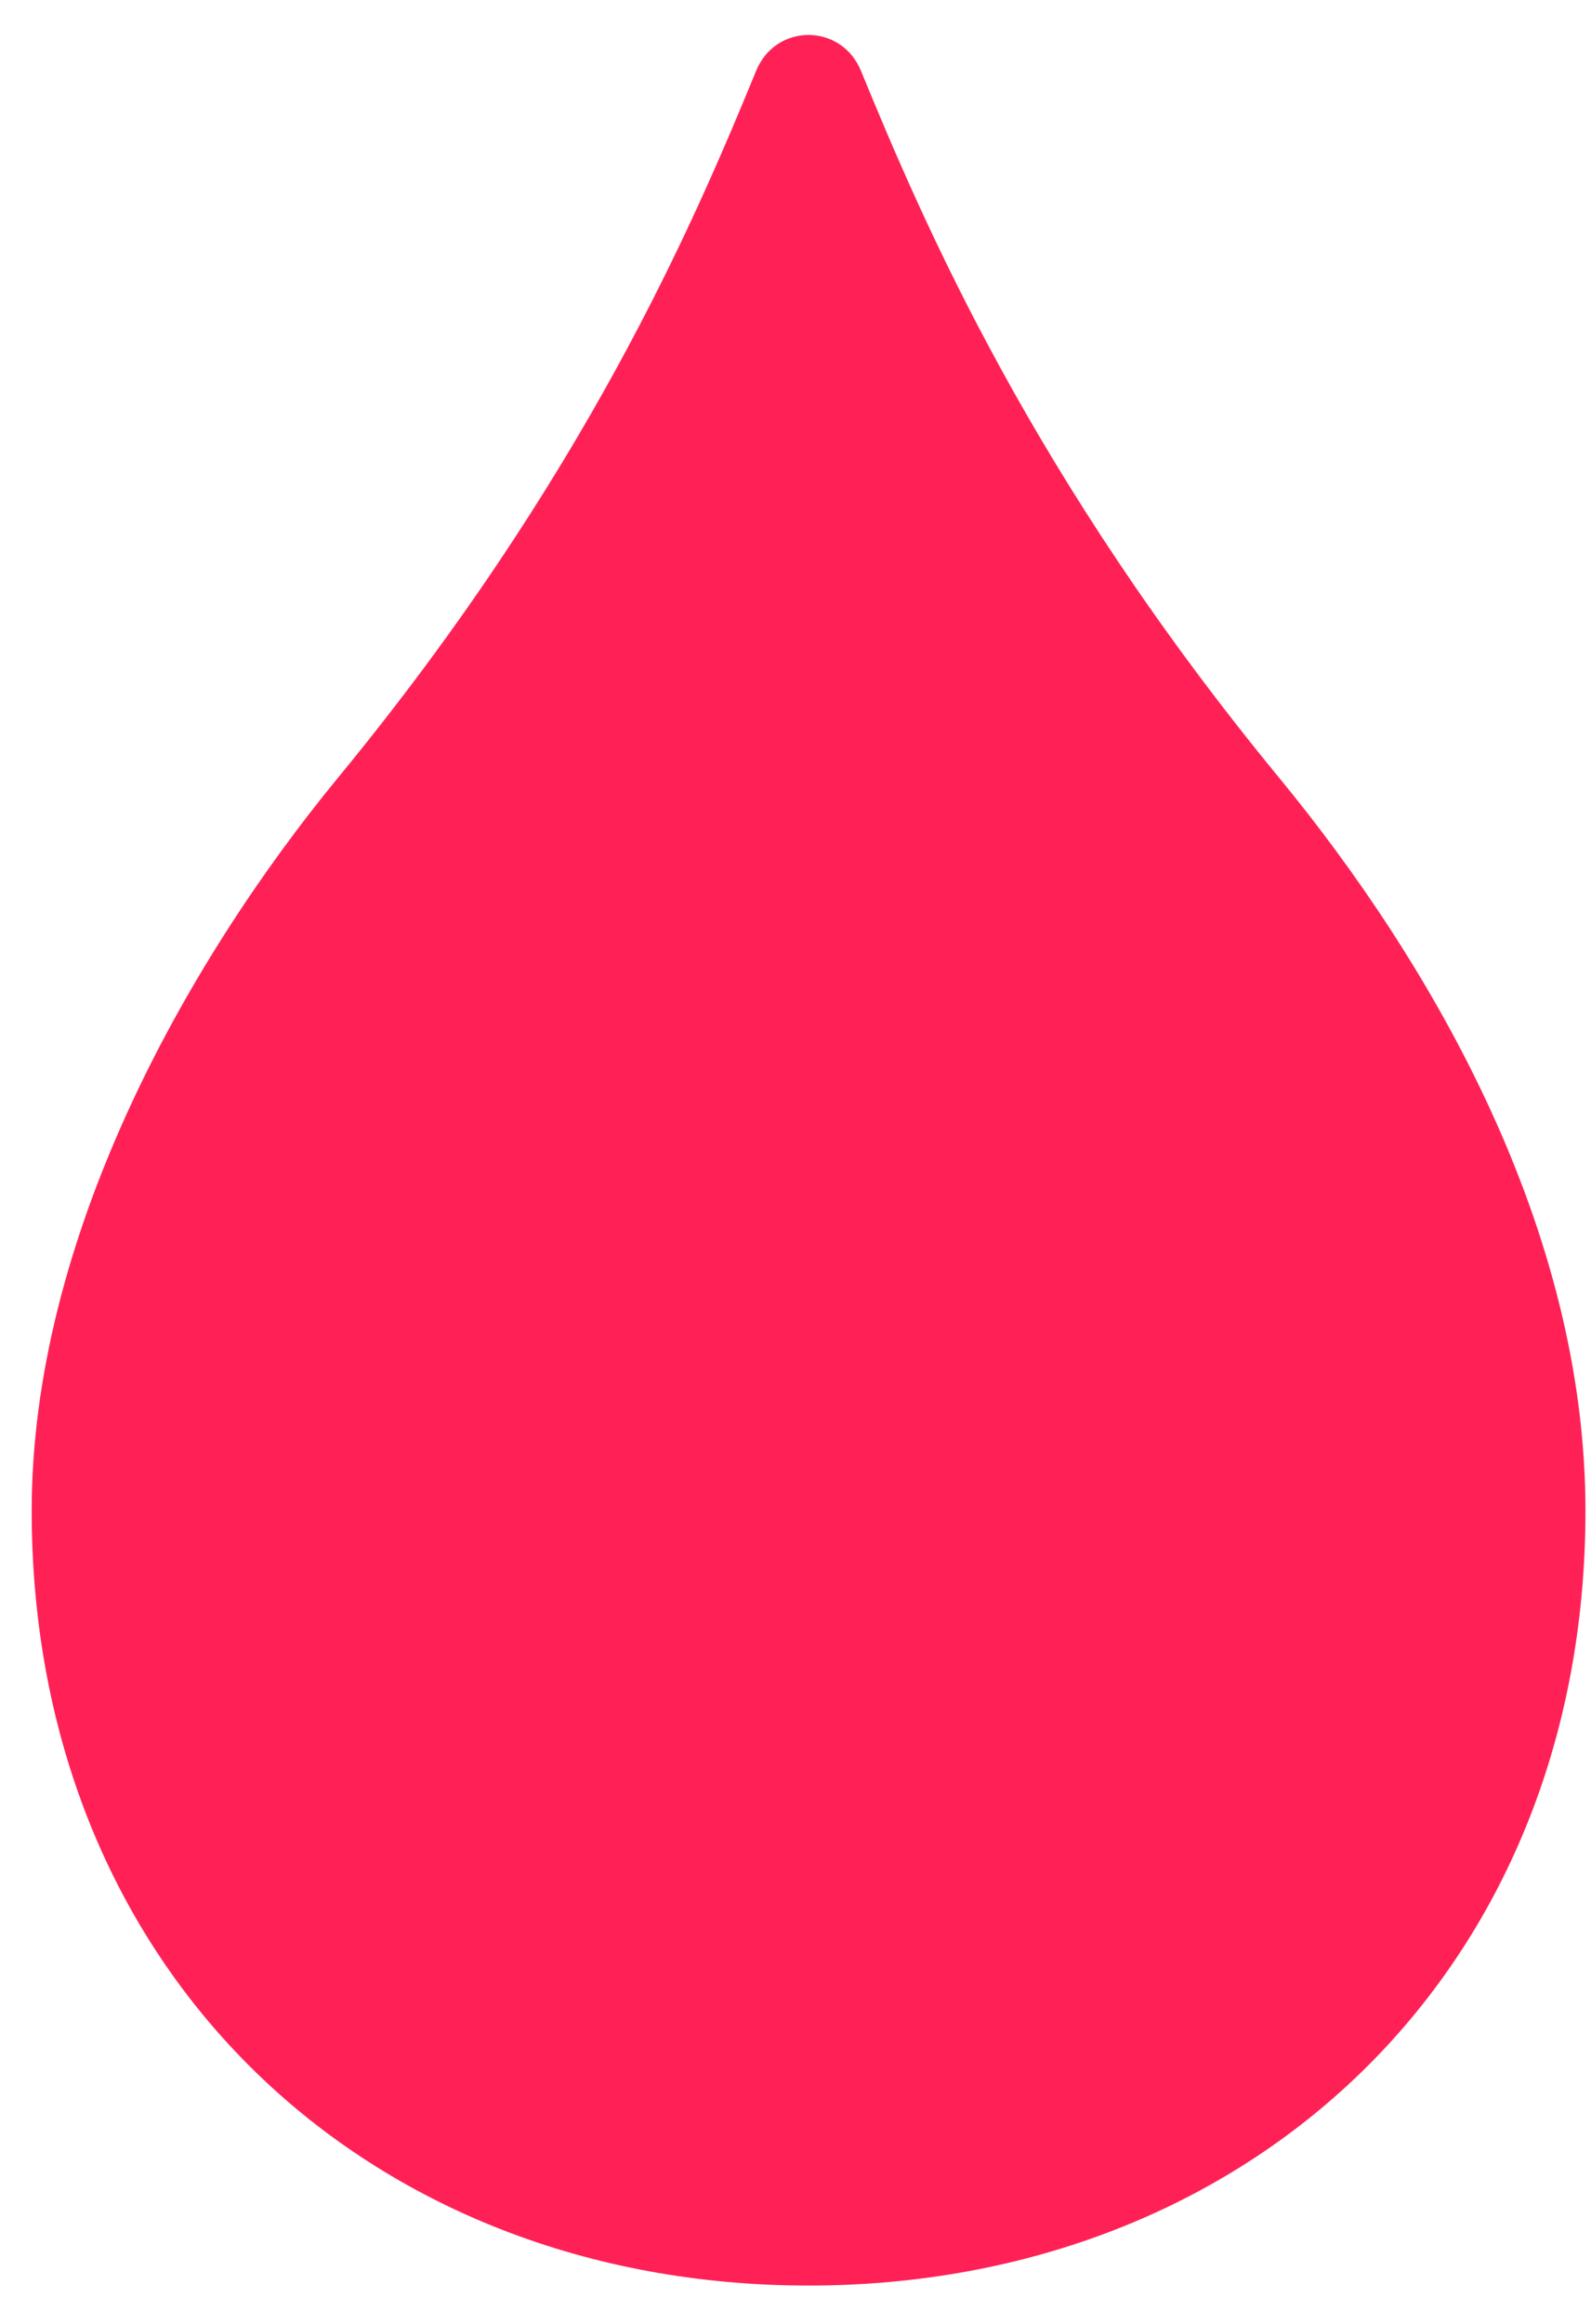 <svg width="37" height="54" viewBox="0 0 37 54" fill="none" xmlns="http://www.w3.org/2000/svg">
<path d="M29.741 18.066C24.009 11.103 21.474 5.181 20.023 1.647C19.564 0.534 18.039 0.534 17.584 1.647C16.133 5.181 13.599 11.103 7.866 18.066C4.277 22.429 0.737 28.815 0.737 35.107C0.737 45.842 8.558 53.112 18.804 53.112C29.05 53.112 36.871 45.837 36.871 35.107C36.871 28.567 33.331 22.429 29.741 18.066Z" fill="#FF2156"/>
</svg>
